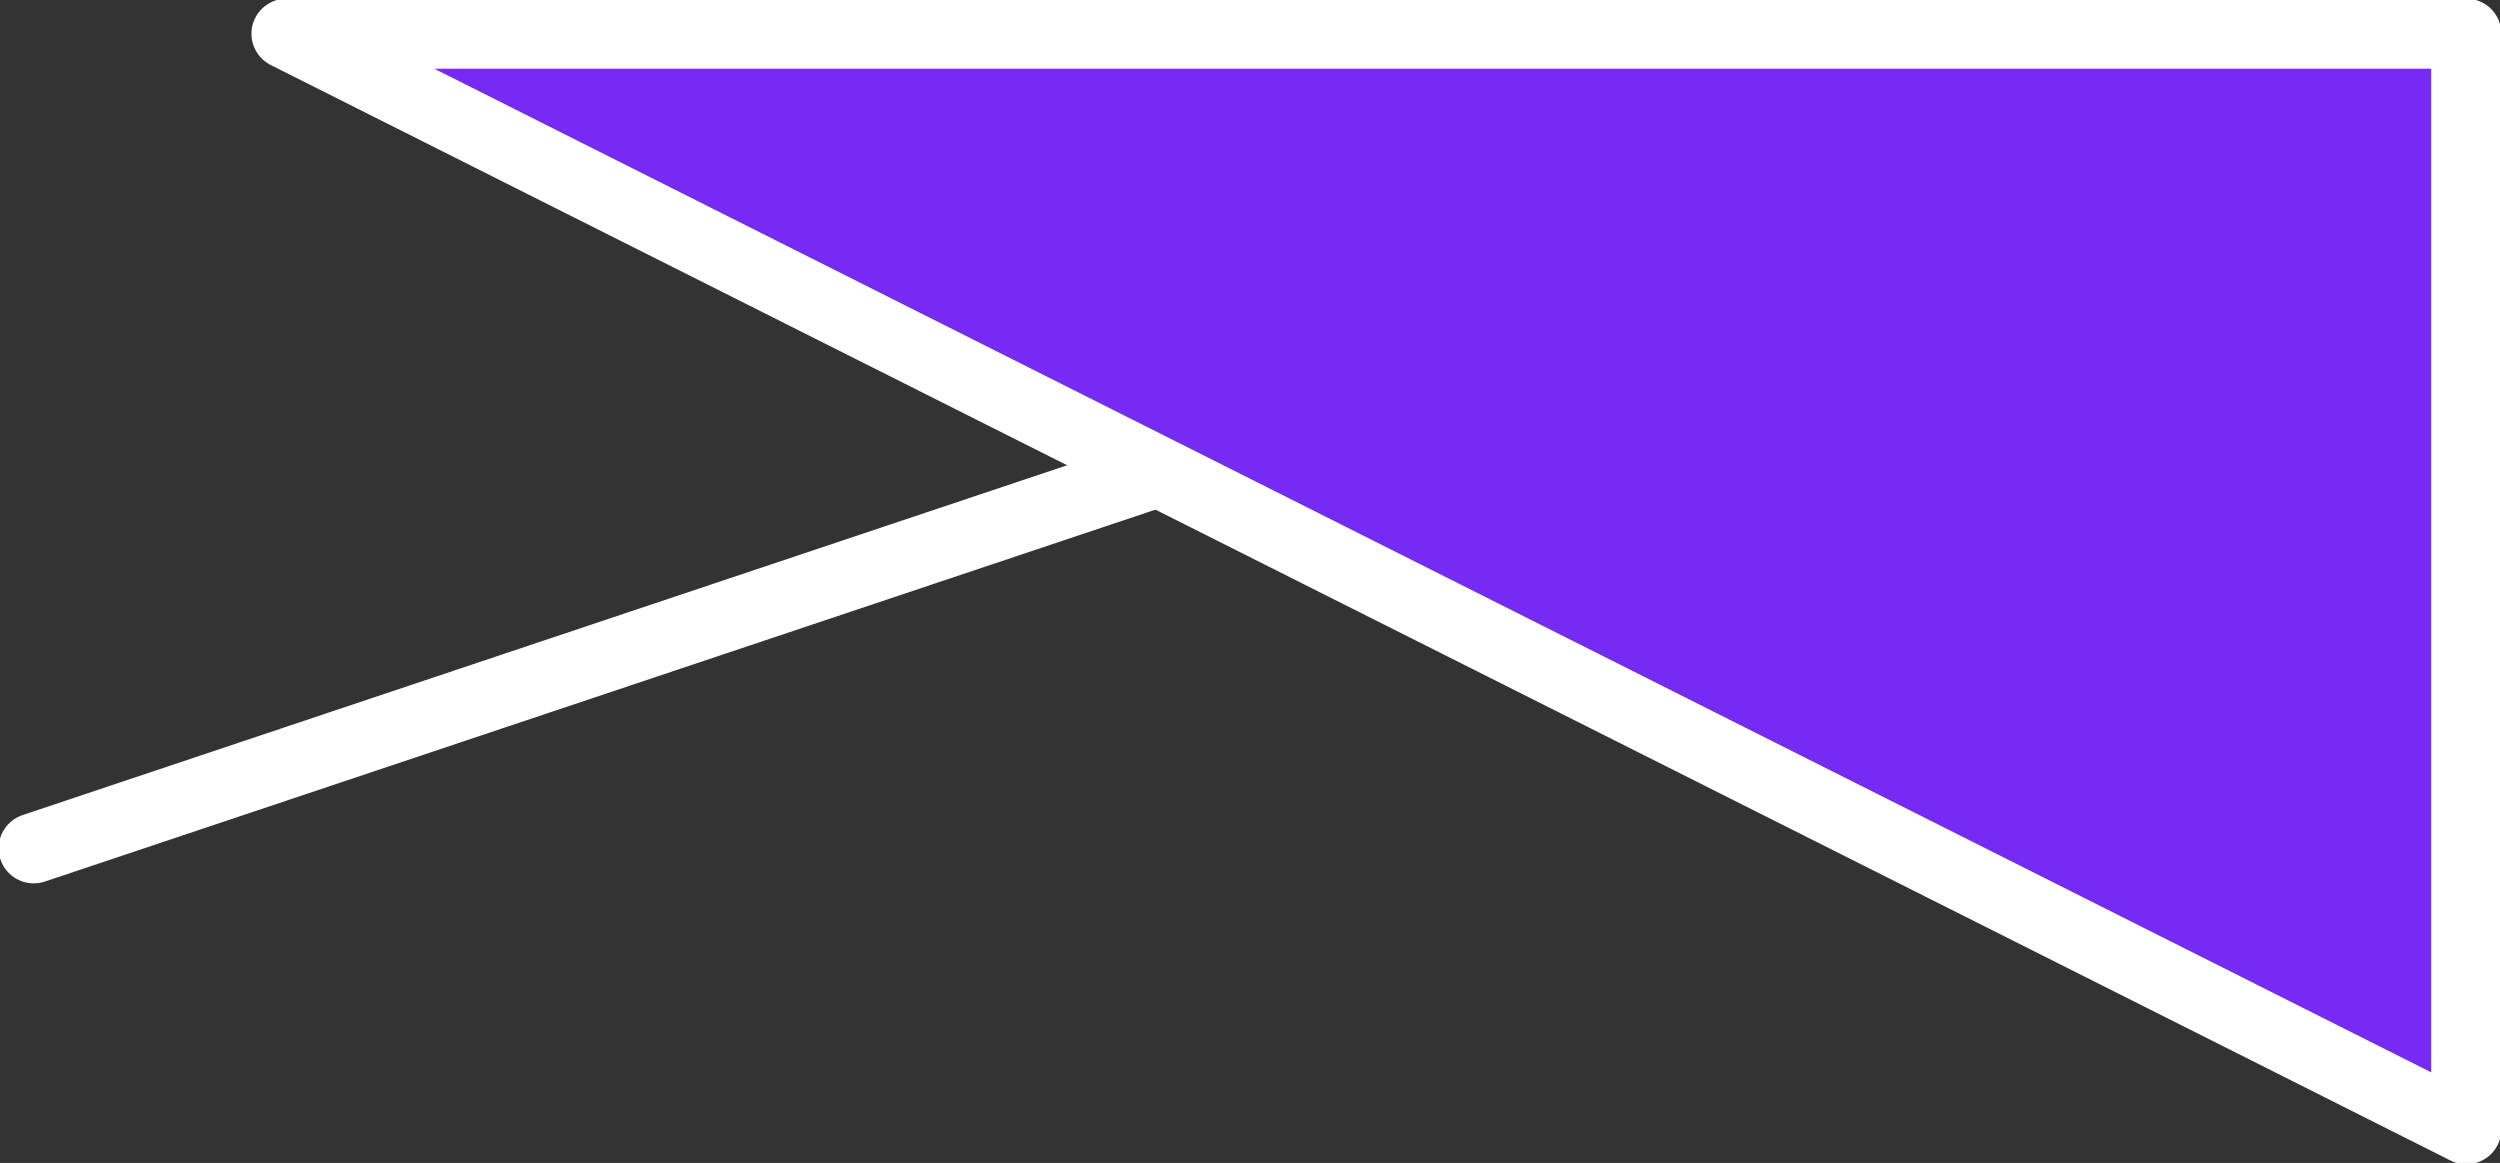 <!-- Generator: Adobe Illustrator 19.2.0, SVG Export Plug-In  -->
<svg version="1.0"
	 xmlns="http://www.w3.org/2000/svg" xmlns:xlink="http://www.w3.org/1999/xlink" xmlns:a="http://ns.adobe.com/AdobeSVGViewerExtensions/3.0/"
	 x="0px" y="0px" width="44.5px" height="20.7px" viewBox="0 0 44.5 20.7" style="enable-background:new 0 0 44.5 20.7;"
	 xml:space="preserve">
<rect x="0" y="0" width="44.5" height="20.7" fill="#333333" stroke="none"/>
<style type="text/css">
	.st0{fill:none;stroke:#FFFFFF;stroke-width:1.248;stroke-linecap:round;stroke-linejoin:round;stroke-miterlimit:10;}
	.st1{fill:#762AF3;stroke:#FFFFFF;stroke-width:1.248;stroke-linecap:round;stroke-linejoin:round;stroke-miterlimit:10;}
</style>
<defs>
</defs>
<line class="st0" x1="0.6" y1="15.1" x2="43.6" y2="0.7"/>
<polygon class="st1" points="5.1,0.6 43.9,0.6 43.9,20.1 "/>
</svg>
